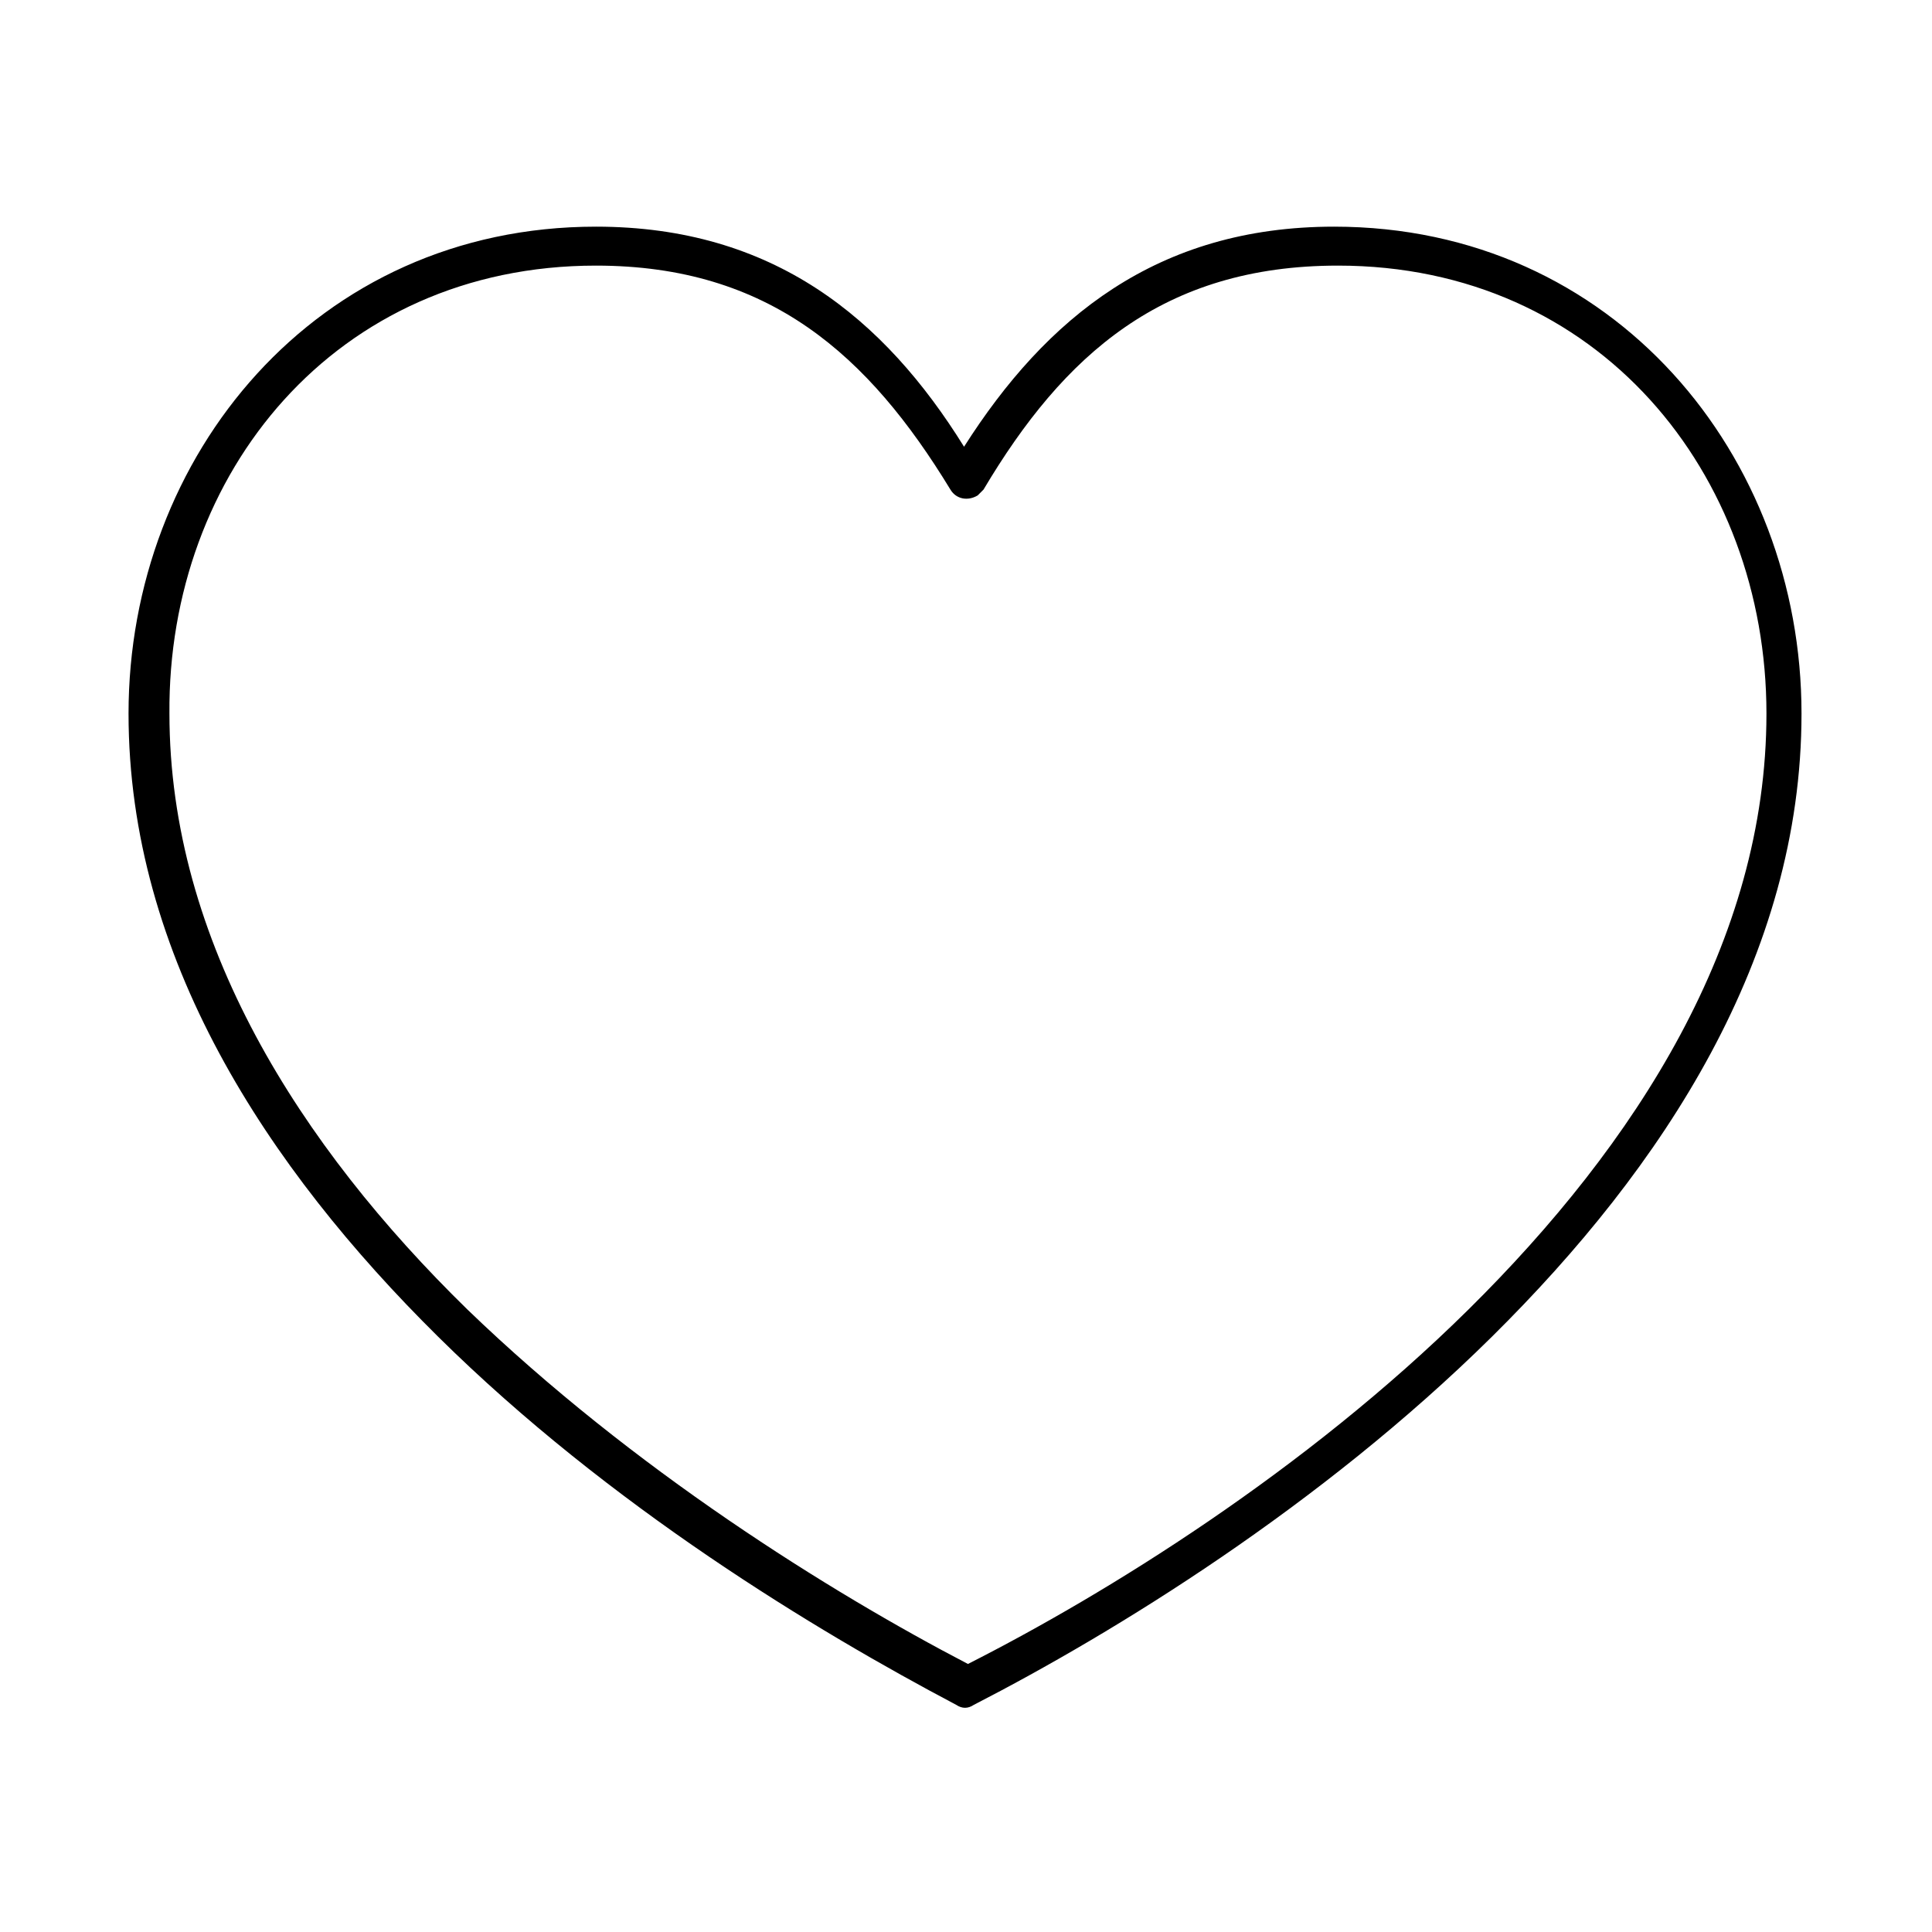 <?xml version="1.0" encoding="utf-8"?>
<!-- Generator: Adobe Illustrator 28.0.0, SVG Export Plug-In . SVG Version: 6.00 Build 0)  -->
<svg version="1.1"
	 id="Calque_1" xmlns:sodipodi="http://sodipodi.sourceforge.net/DTD/sodipodi-0.dtd" xmlns:rdf="http://www.w3.org/1999/02/22-rdf-syntax-ns#" xmlns:inkscape="http://www.inkscape.org/namespaces/inkscape" xmlns:svg="http://www.w3.org/2000/svg" xmlns:cc="http://creativecommons.org/ns#" xmlns:dc="http://purl.org/dc/elements/1.1/"
	 xmlns="http://www.w3.org/2000/svg" xmlns:xlink="http://www.w3.org/1999/xlink" x="0px" y="0px" viewBox="0 0 99.2 99.2"
	 style="enable-background:new 0 0 99.2 99.2;" xml:space="preserve">
<g transform="translate(0,-952.362)">
	<path d="M30.6,964c-14.4,0-24,11.8-24,25c0,12.5,7.1,23.3,15.9,32s19.4,15.1,26.6,18.9c0.3,0.2,0.6,0.2,0.9,0
		c7.2-3.7,17.8-10.2,26.6-18.9s15.9-19.5,15.9-32c0-13.2-9.6-25-24-25c-9.1,0-14.8,4.7-19,11.3C45.4,968.7,39.7,964,30.6,964z
		 M30.6,966c8.9,0,14,4.6,18.2,11.5c0.3,0.5,0.9,0.6,1.4,0.3c0.1-0.1,0.2-0.2,0.3-0.3c4.1-6.9,9.2-11.5,18.2-11.5
		c13.4,0,22,10.7,22,23c0,11.7-6.7,22.1-15.3,30.6c-8.4,8.3-18.6,14.6-25.7,18.2c-7.1-3.7-17.2-10-25.7-18.2
		c-8.6-8.4-15.3-18.9-15.3-30.6C8.6,976.7,17.2,966,30.6,966z"/>
</g>
</svg>
